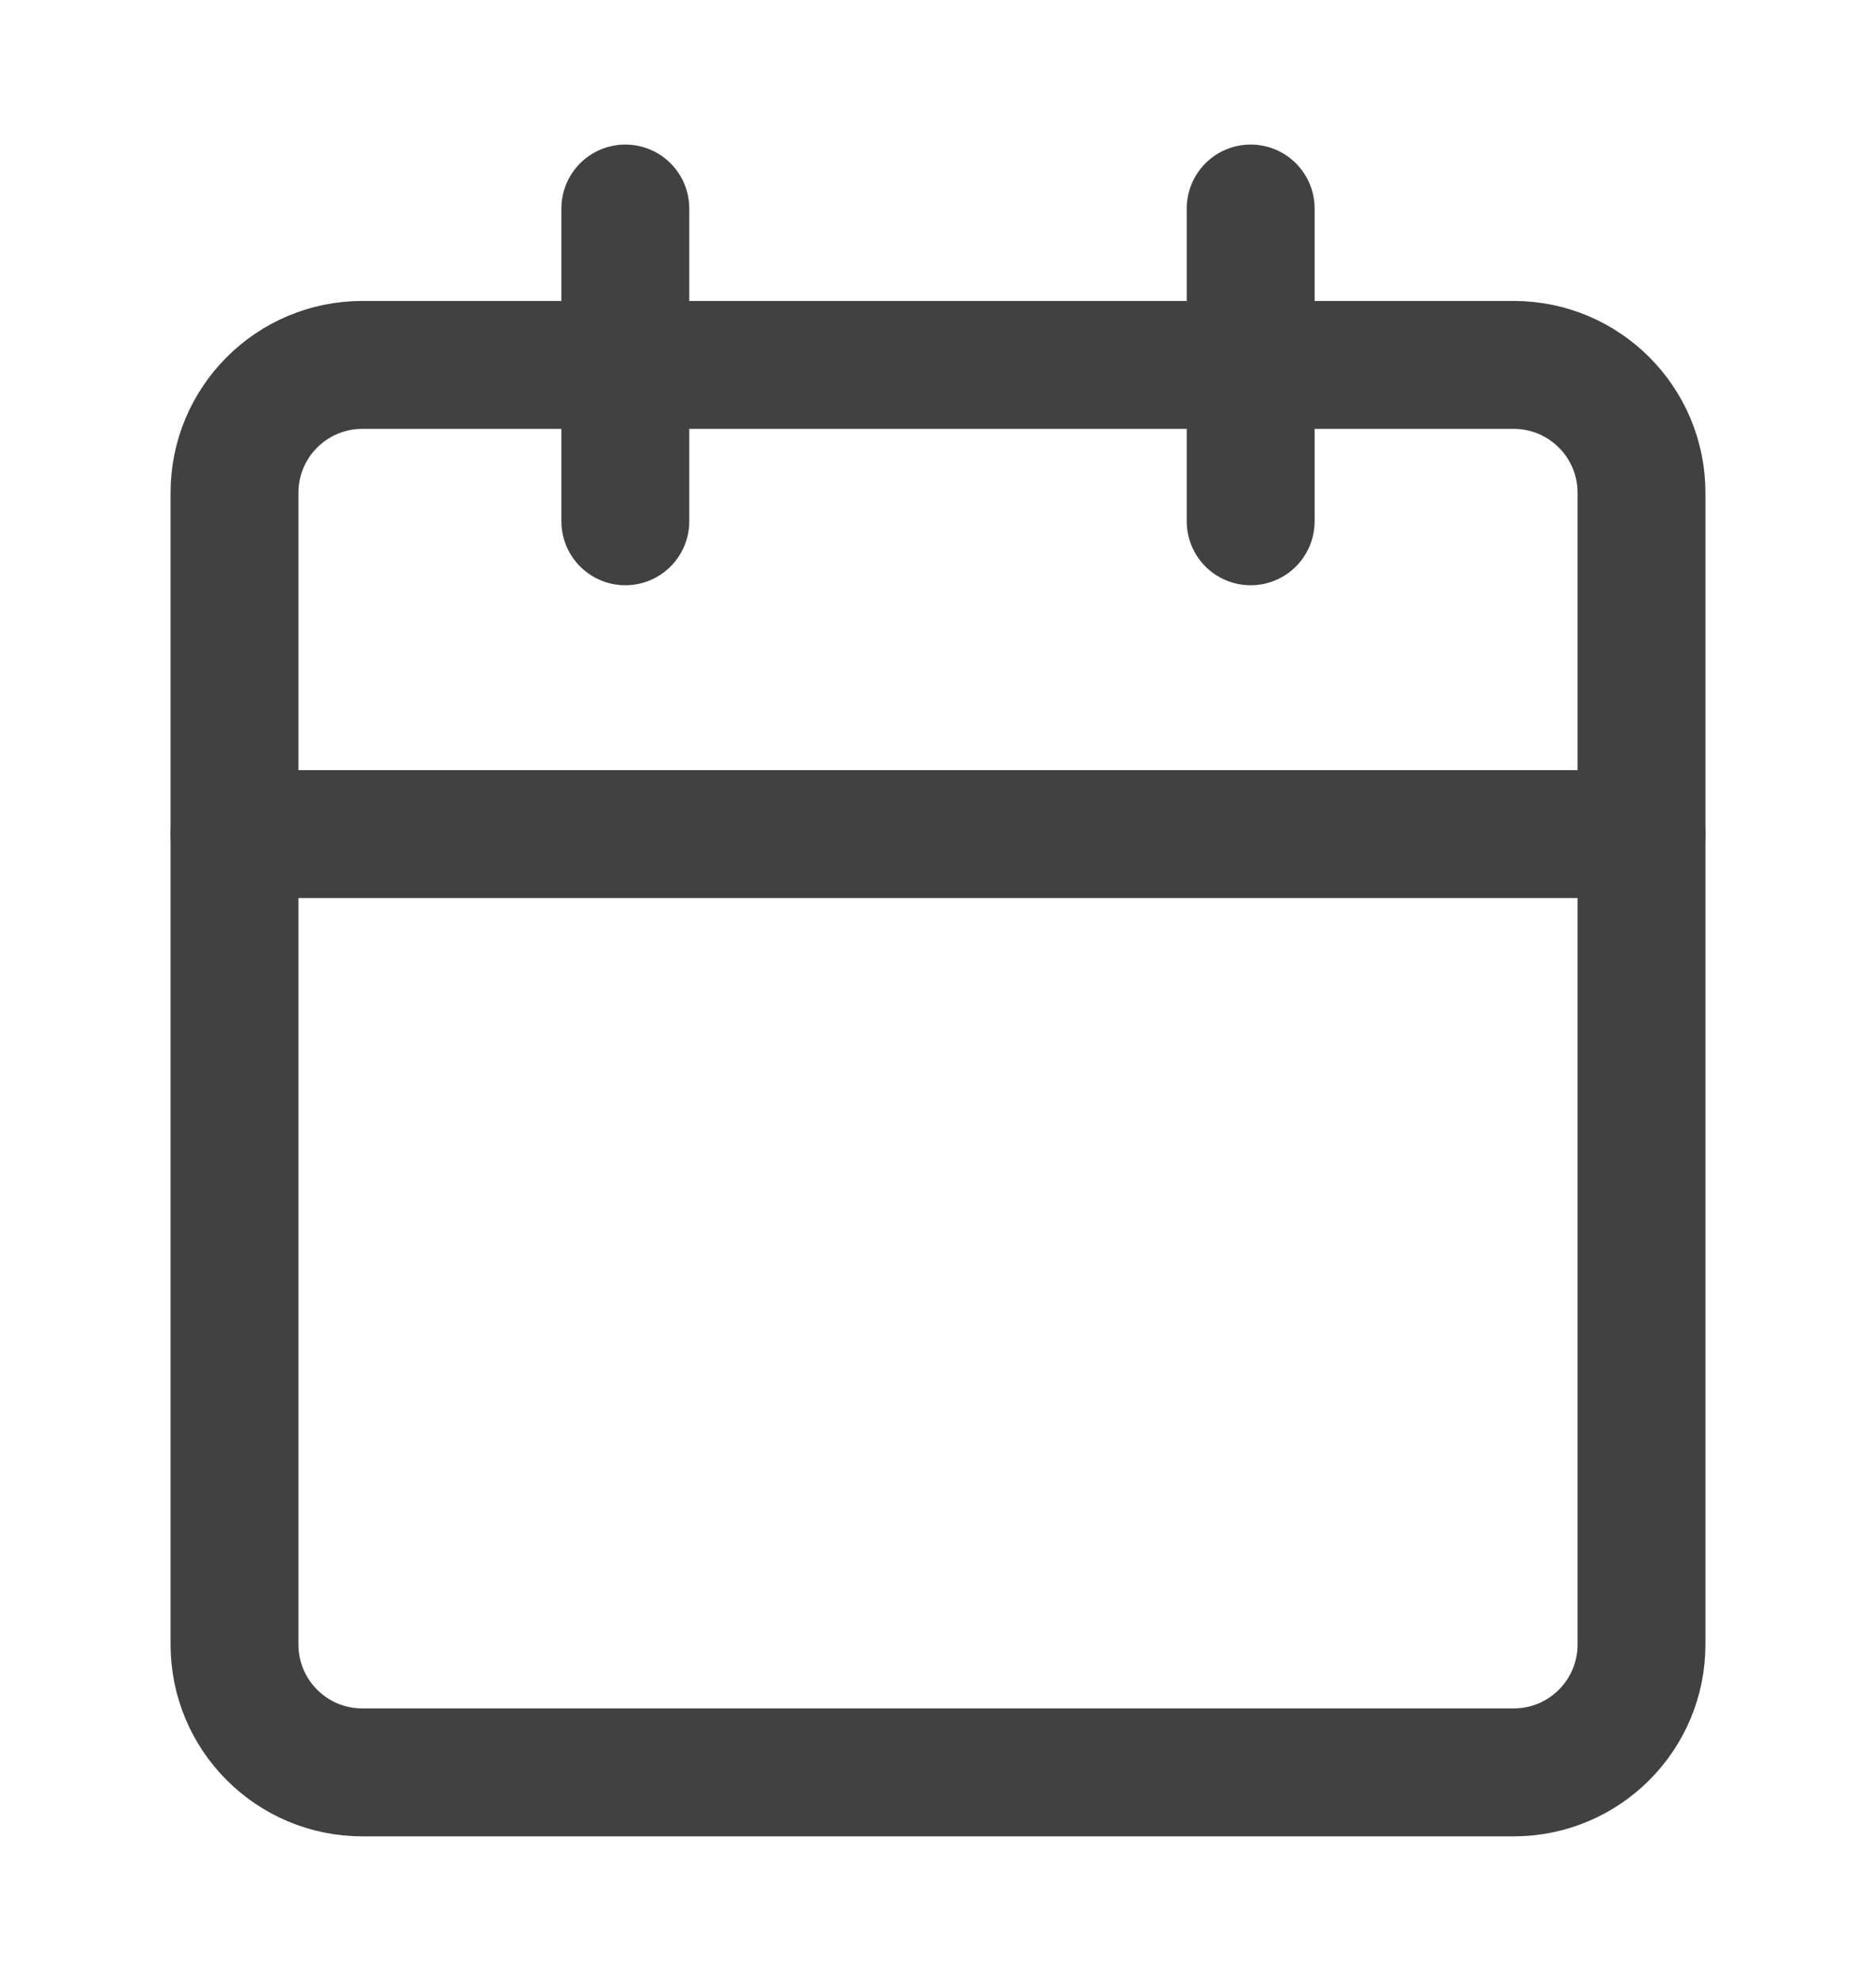 <svg width="18" height="19" viewBox="0 0 18 19" fill="none" xmlns="http://www.w3.org/2000/svg">
<path fill-rule="evenodd" clip-rule="evenodd" d="M2.25 4.727C2.25 4.049 2.799 3.5 3.477 3.5H14.523C15.201 3.5 15.75 4.049 15.75 4.727V15.773C15.75 16.451 15.201 17 14.523 17H3.477C2.799 17 2.25 16.451 2.25 15.773V4.727Z" stroke="#424141" stroke-width="1.227" stroke-linecap="round" stroke-linejoin="round"/>
<path d="M12 2V5" stroke="#424141" stroke-width="1.227" stroke-linecap="round" stroke-linejoin="round"/>
<path d="M6 2V5" stroke="#424141" stroke-width="1.227" stroke-linecap="round" stroke-linejoin="round"/>
<path d="M2.25 8H15.75" stroke="#424141" stroke-width="1.227" stroke-linecap="round" stroke-linejoin="round"/>
</svg>
